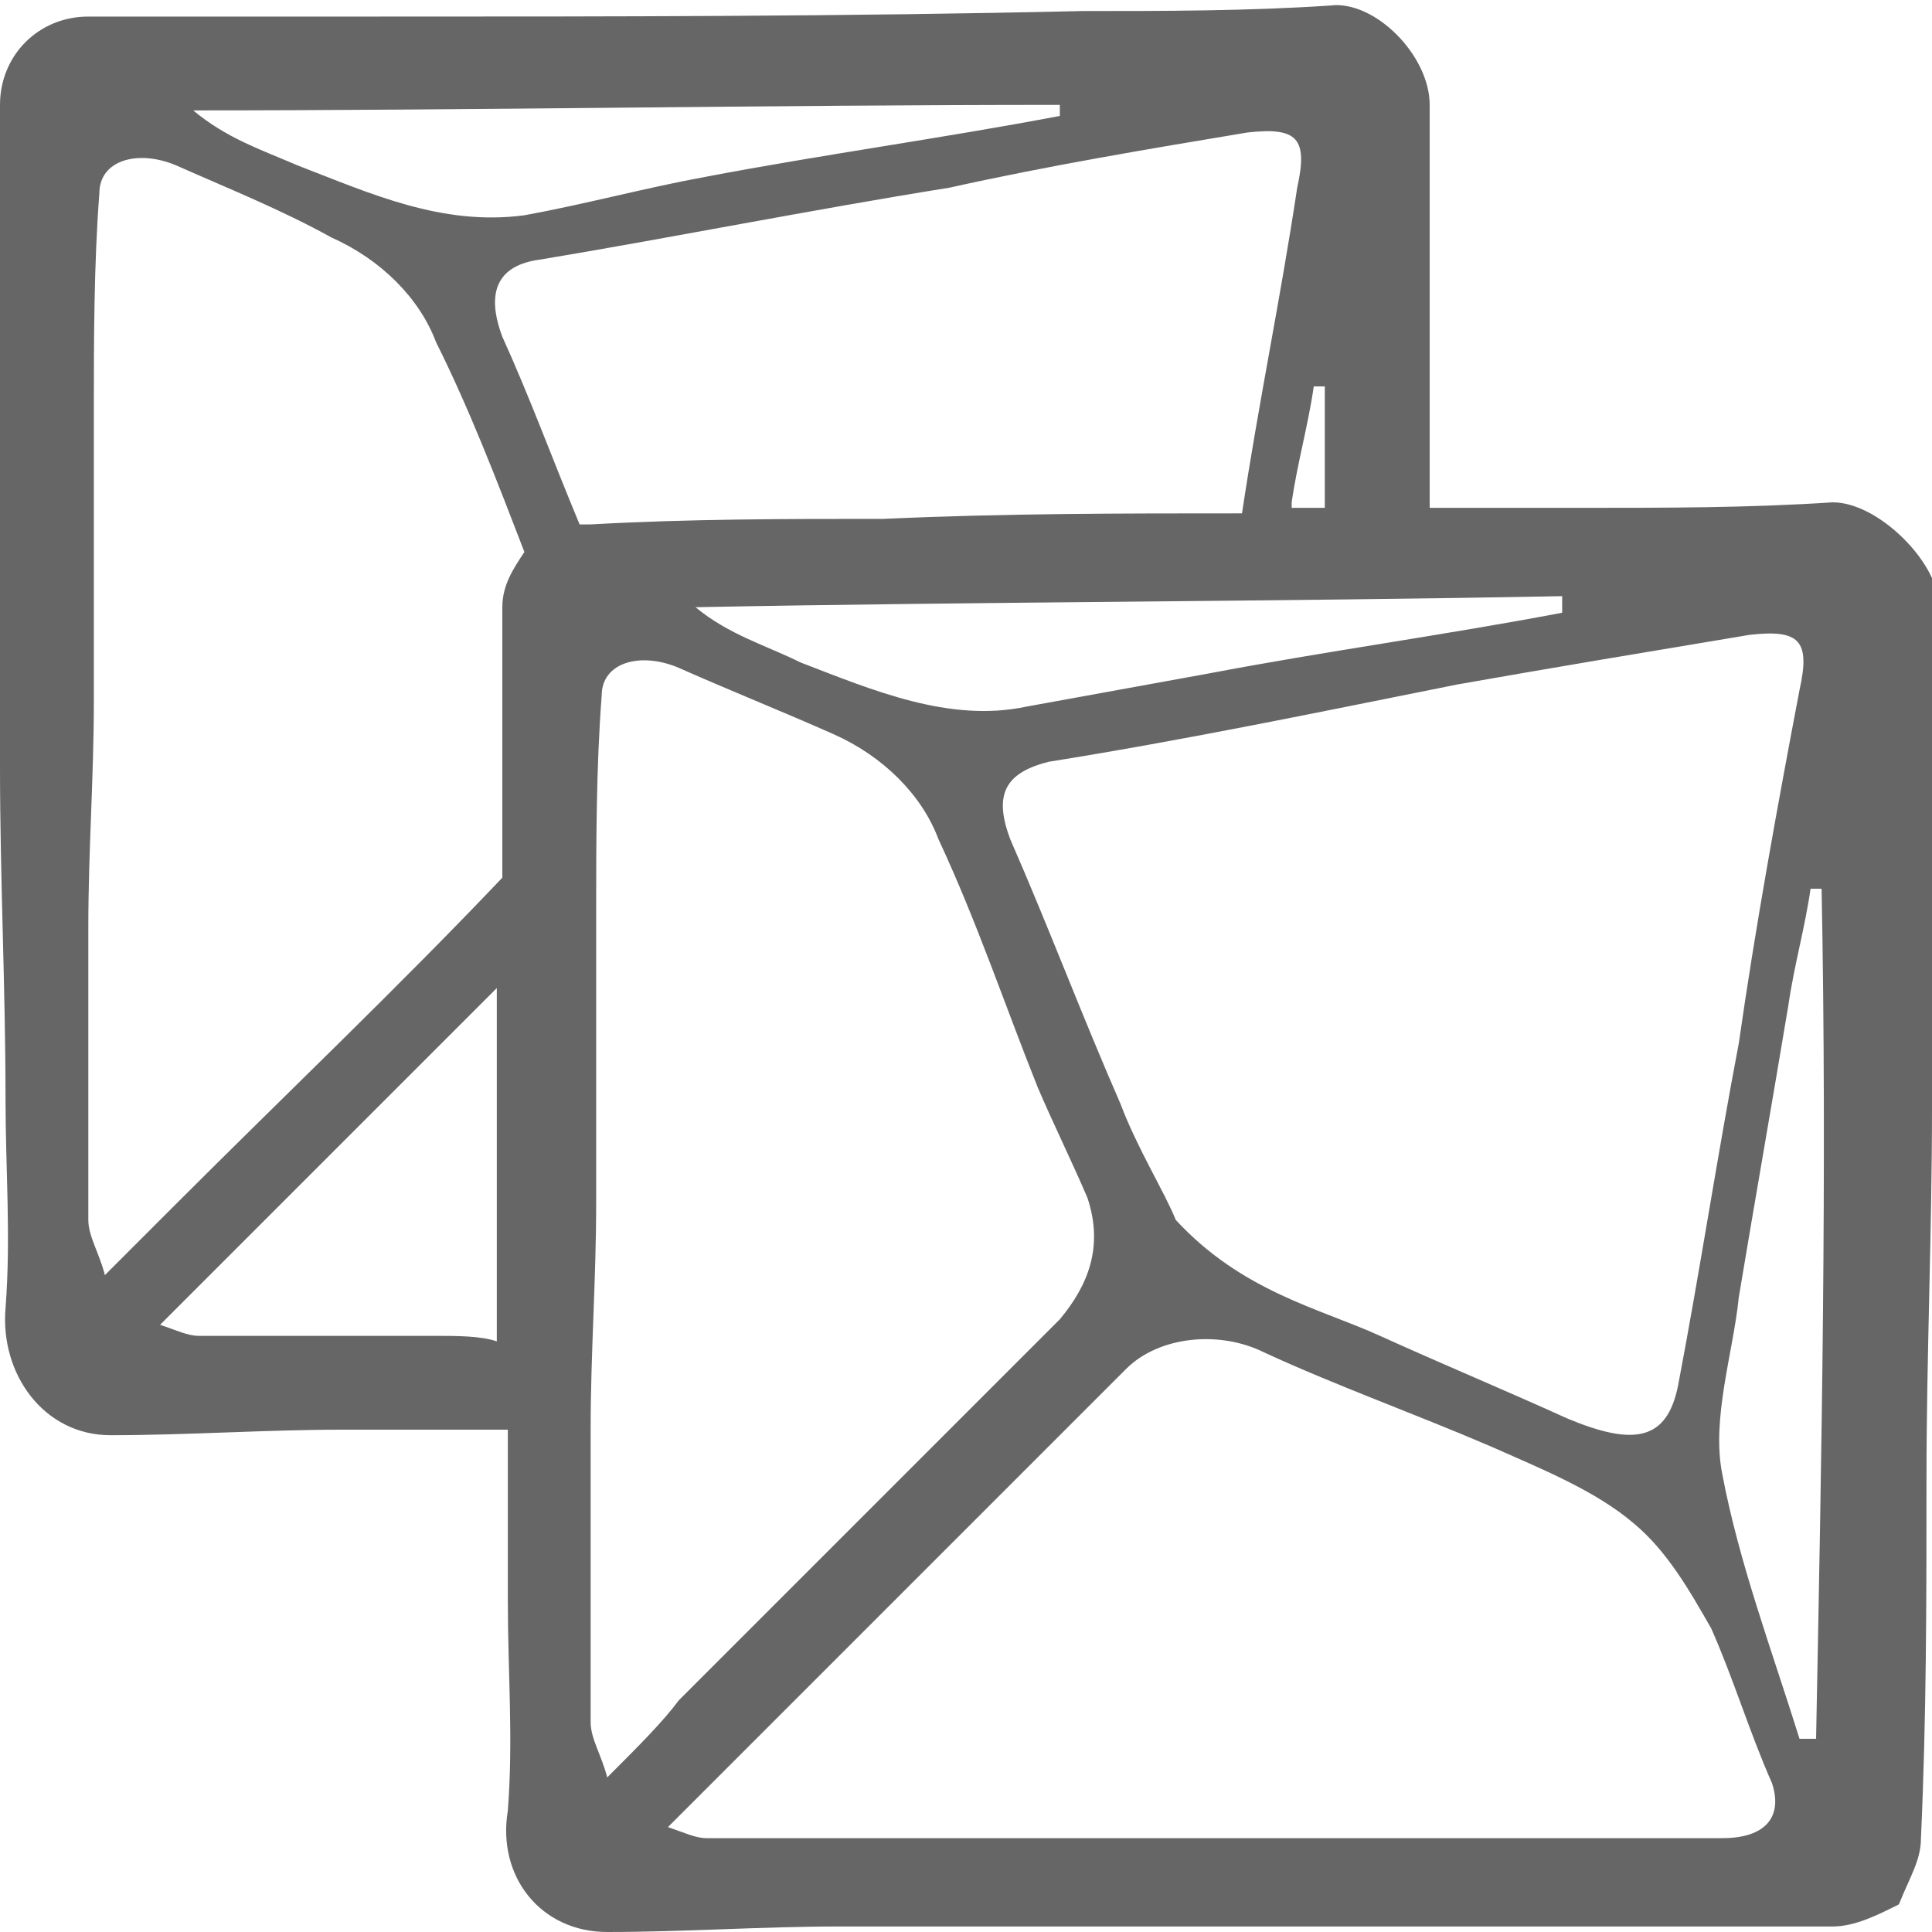 <?xml version="1.0" encoding="utf-8"?>
<!-- Generator: Adobe Illustrator 24.1.3, SVG Export Plug-In . SVG Version: 6.00 Build 0)  -->
<svg version="1.1" id="Layer_1" xmlns="http://www.w3.org/2000/svg" xmlns:xlink="http://www.w3.org/1999/xlink" x="0px" y="0px"
	 viewBox="0 0 35 35" style="enable-background:new 0 0 35 35;" xml:space="preserve">
<style type="text/css">
	.st0{opacity:0.6;enable-background:new    ;}
</style>
<path class="st0" d="M33.2,9.1c-1.5,0.1-3,0.1-4.5,0.1c-1,0-1.9,0-2.8,0c0-2.4,0-4.9,0-7.3c0-0.9-1-1.9-1.8-1.8
	c-1.5,0.1-3,0.1-4.5,0.1c-4.3,0.1-8.5,0.1-12.7,0.1c-1.8,0-3.5,0-5.3,0C0.7,0.3,0,1,0,1.9c0,4,0,8,0,12c0,2,0.1,4,0.1,6
	c0,1.3,0.1,2.5,0,3.8C0,24.9,0.8,26,2,26c1.4,0,2.8-0.1,4.2-0.1c1,0,2,0,3,0c0,1,0,2.1,0,3.1c0,1.3,0.1,2.5,0,3.8C9,34,9.8,35,11,35
	c1.4,0,2.8-0.1,4.2-0.1c3.4,0,6.9,0,10.4,0c1.8,0,3.6,0,5.4,0c0.7,0,1.5,0,2.2,0c0.4,0,0.8-0.2,1.2-0.4c0.2-0.5,0.4-0.8,0.4-1.2
	c0.1-2.2,0.1-4.3,0.1-6.5s0.1-4.5,0.1-6.7c0-3.1,0-6.2,0.1-9.3C35,10.1,34,9.1,33.2,9.1z M31.7,11.5c0.9-0.1,1.1,0.1,0.9,1
	c-0.4,2.1-0.8,4.3-1.1,6.4c-0.4,2.1-0.7,4.1-1.1,6.2c-0.2,1-0.8,1.1-2,0.6c-1.1-0.5-2.3-1-3.4-1.5s-2.5-0.8-3.7-2.1
	c-0.2-0.5-0.7-1.3-1-2.1c-0.7-1.6-1.3-3.2-2-4.8C18,14.4,18.2,14,19,13.8c2.5-0.4,4.9-0.9,7.4-1.4C28.1,12.1,29.9,11.8,31.7,11.5z
	 M28.3,11.1c-2.1,0.4-4.3,0.7-6.4,1.1c-1.1,0.2-2.2,0.4-3.3,0.6c-1.4,0.3-2.8-0.3-4.1-0.8c-0.6-0.3-1.3-0.5-1.9-1
	c5.2-0.1,10.5-0.1,15.7-0.2C28.3,11,28.3,11.1,28.3,11.1z M24,7c0,0.7,0,1.4,0,2.2c-0.2,0-0.4,0-0.6,0V9.1c0.1-0.7,0.3-1.4,0.4-2.1
	C23.9,7,24,7,24,7z M22.6,2.4c0.9-0.1,1.1,0.1,0.9,1c-0.3,2-0.7,3.9-1,5.9c-2.2,0-4.3,0-6.5,0.1c-1.8,0-3.5,0-5.3,0.1
	c-0.1,0-0.1,0-0.2,0C10,8.3,9.6,7.2,9.1,6.1C8.8,5.3,9,4.8,9.8,4.7c2.4-0.4,4.9-0.9,7.4-1.3C19,3,20.8,2.7,22.6,2.4z M19.2,1.9
	c0,0,0,0.1,0,0.2c-2.1,0.4-4.3,0.7-6.4,1.1c-1.1,0.2-2.2,0.5-3.3,0.7C8,4.1,6.7,3.5,5.4,3C4.7,2.7,4.1,2.5,3.5,2
	C8.7,2,13.9,1.9,19.2,1.9z M1.9,23.1c-0.1-0.4-0.3-0.7-0.3-1c0-1.8,0-3.5,0-5.3c0-1.4,0.1-2.7,0.1-4.1c0-1.7,0-3.5,0-5.2
	c0-1.3,0-2.7,0.1-4c0-0.6,0.7-0.8,1.4-0.5C4.1,3.4,5.1,3.8,6,4.3c0.9,0.4,1.6,1.1,1.9,1.9C8.5,7.4,9,8.7,9.5,10
	c-0.2,0.3-0.4,0.6-0.4,1c0,1.6,0,3.3,0,4.9c-1.9,2-3.9,3.9-5.9,5.9C2.9,22.1,2.5,22.5,1.9,23.1z M7.8,24.2c-1.4,0-2.8,0-4.2,0
	c-0.2,0-0.4-0.1-0.7-0.2c0.9-0.9,1.8-1.8,2.6-2.6C6.7,20.2,7.9,19,9,17.9c0,1.7,0,3.4,0,5.2c0,0.4,0,0.8,0,1.2
	C8.7,24.2,8.3,24.2,7.8,24.2z M11,32.2c-0.1-0.4-0.3-0.7-0.3-1c0-1.8,0-3.5,0-5.3c0-1.4,0.1-2.7,0.1-4.1c0-1.7,0-3.5,0-5.2
	c0-1.3,0-2.7,0.1-4c0-0.6,0.7-0.8,1.4-0.5c0.9,0.4,1.9,0.8,2.8,1.2c0.9,0.4,1.6,1.1,1.9,1.9c0.7,1.5,1.2,3,1.8,4.5
	c0.3,0.7,0.6,1.3,0.9,2c0.3,0.9,0,1.6-0.5,2.2c-2.3,2.3-4.6,4.6-6.9,6.9C12,31.2,11.6,31.6,11,32.2z M31.2,33.3c-1.7,0-3.5,0-5.2,0
	c-3,0-6.1,0-9.1,0c-1.4,0-2.8,0-4.1,0c-0.2,0-0.4-0.1-0.7-0.2c0.9-0.9,1.8-1.8,2.6-2.6c1.9-1.9,3.8-3.8,5.7-5.7
	c0.6-0.6,1.7-0.7,2.5-0.3c1.3,0.6,2.7,1.1,4.1,1.7c0.9,0.4,1.9,0.8,2.6,1.4c0.6,0.5,1,1.2,1.4,1.9c0.4,0.9,0.7,1.9,1.1,2.8
	C32.3,32.9,32,33.3,31.2,33.3z M32.9,31.5c-0.1,0-0.2,0-0.3,0c-0.5-1.6-1.1-3.2-1.4-4.8c-0.2-1,0.2-2.2,0.3-3.2
	c0.3-1.8,0.6-3.5,0.9-5.3c0.1-0.7,0.3-1.4,0.4-2.1c0.1,0,0.1,0,0.2,0C33.1,21.2,33,26.4,32.9,31.5z"/>
</svg>

